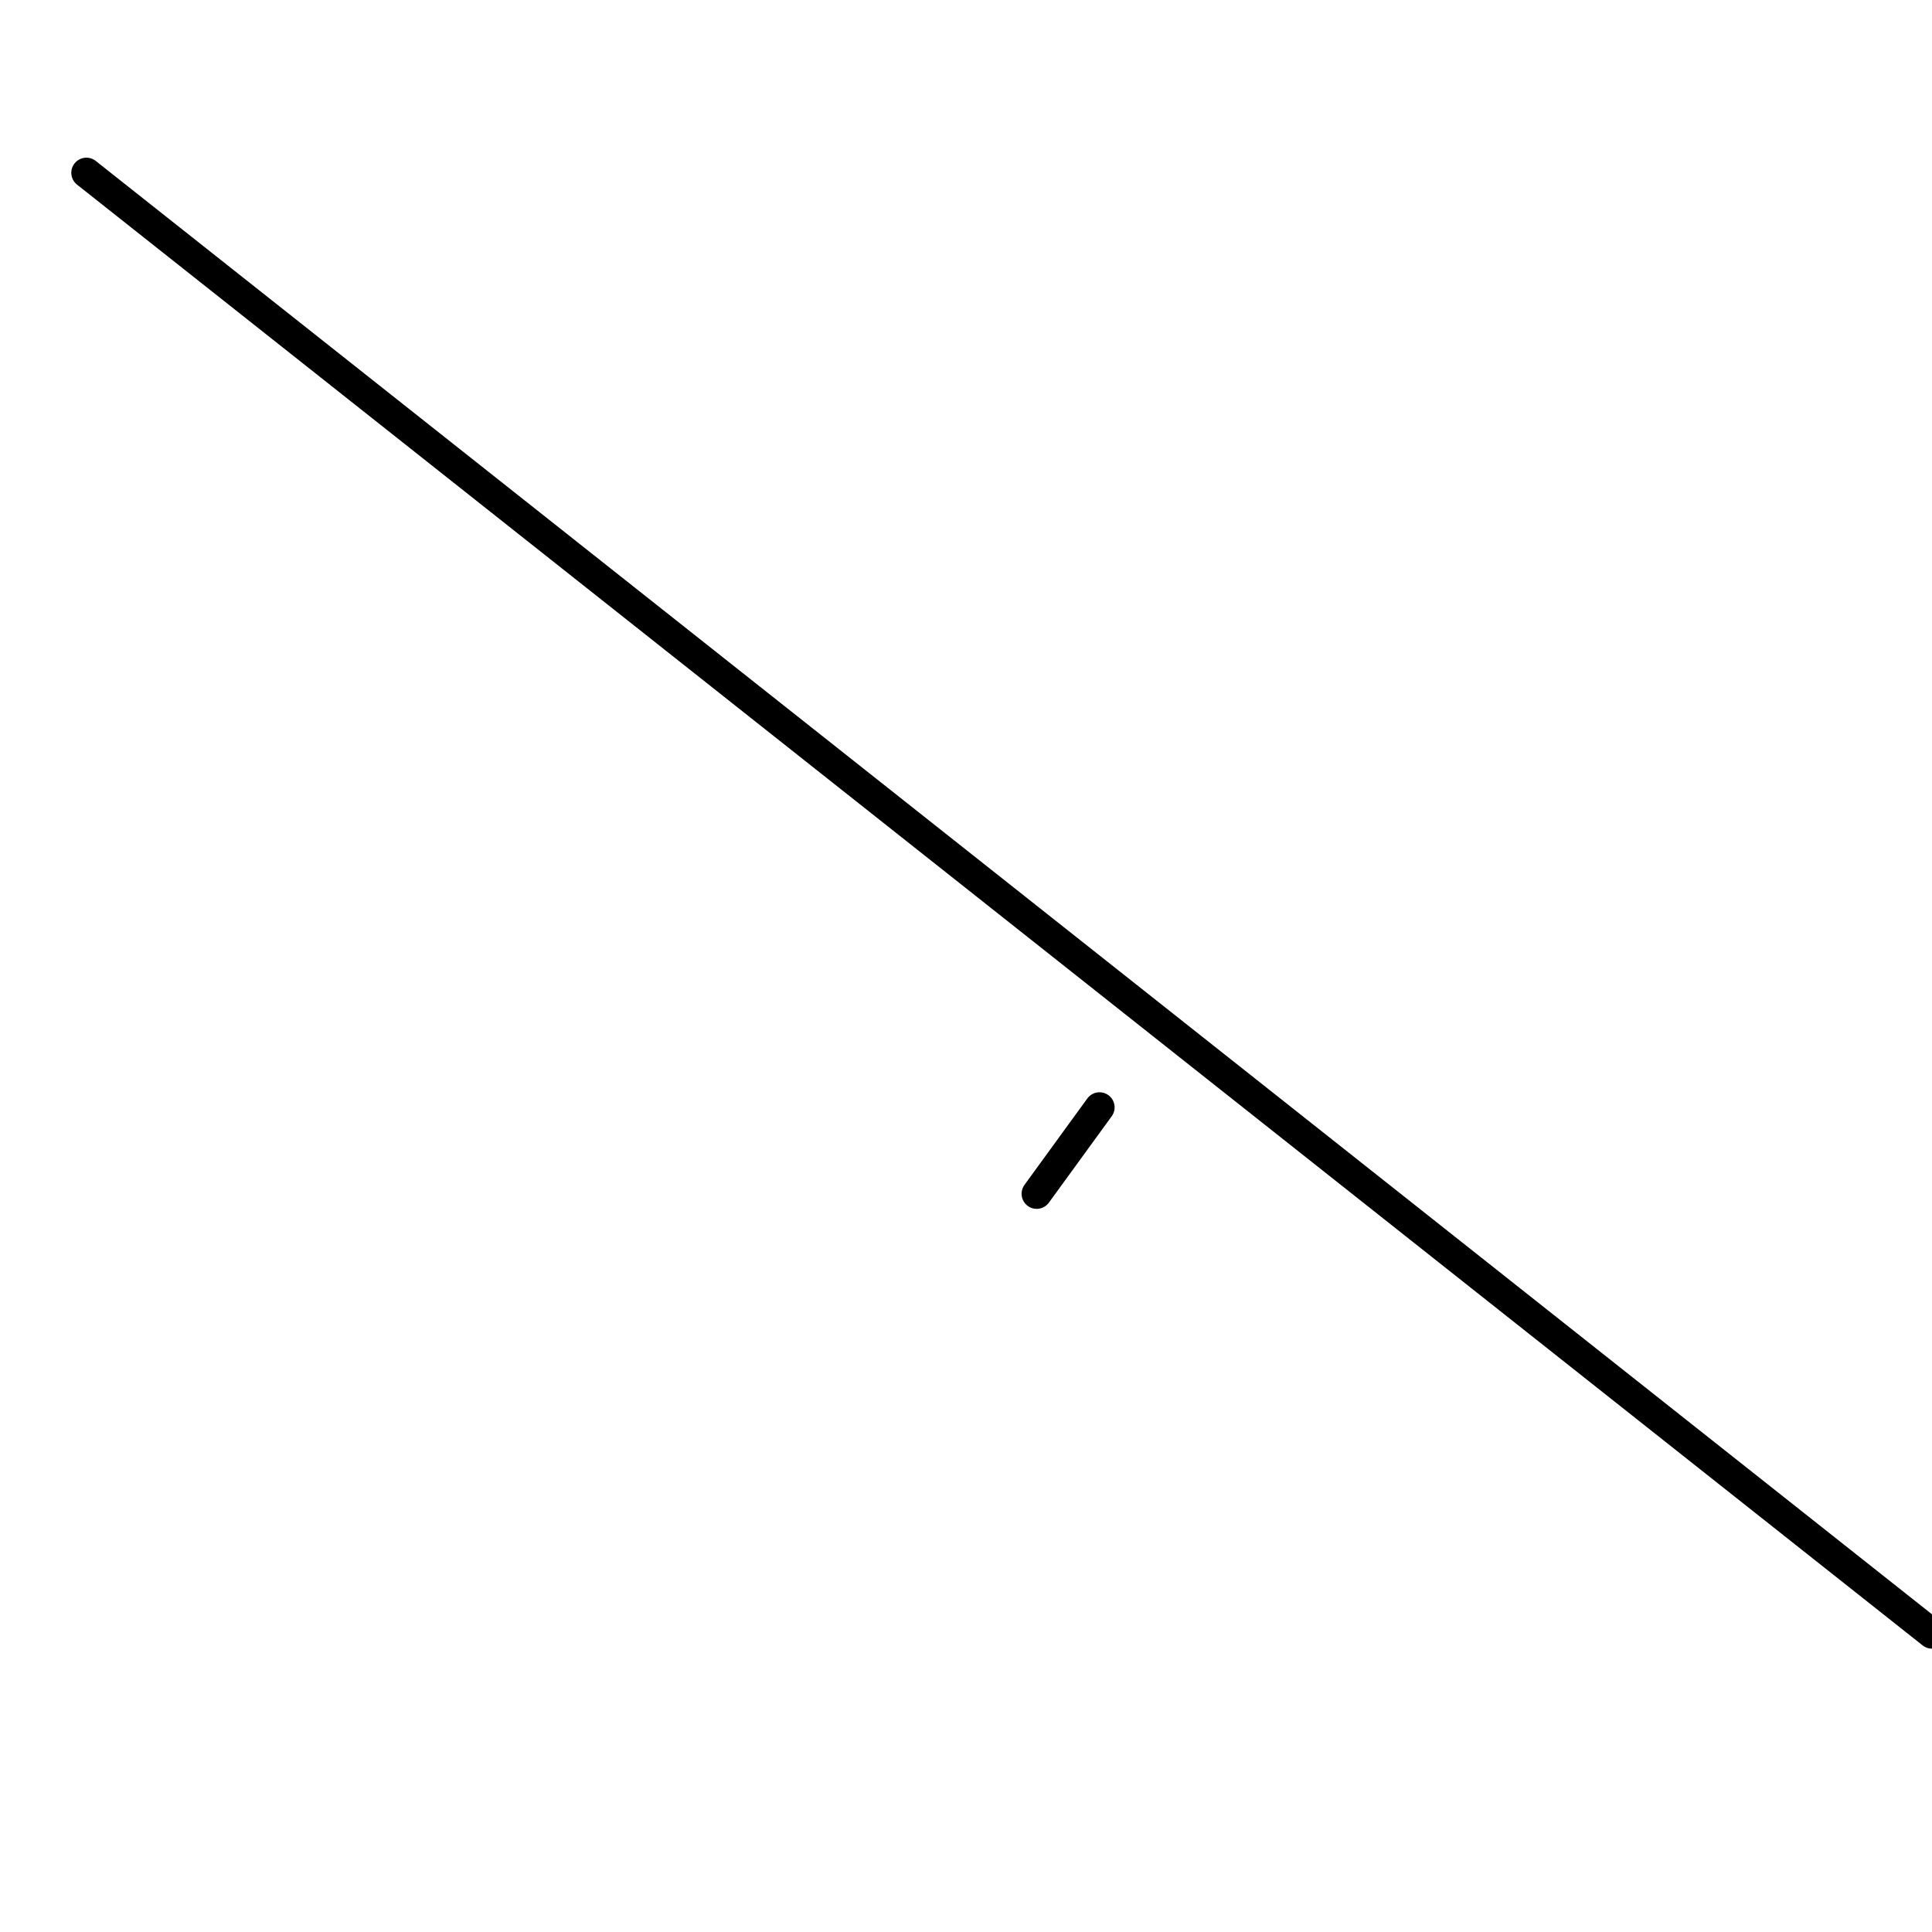 <?xml version="1.0" encoding="utf-8" ?>
<svg baseProfile="full" height="256" version="1.1" width="256" xmlns="http://www.w3.org/2000/svg" xmlns:ev="http://www.w3.org/2001/xml-events" xmlns:xlink="http://www.w3.org/1999/xlink"><defs /><polyline fill="none" points="11.447,22.894 256.0,216.455" stroke="black" stroke-linecap="round" stroke-width="4" /><polyline fill="none" points="137.366,158.179 145.691,146.732" stroke="black" stroke-linecap="round" stroke-width="4" /></svg>
